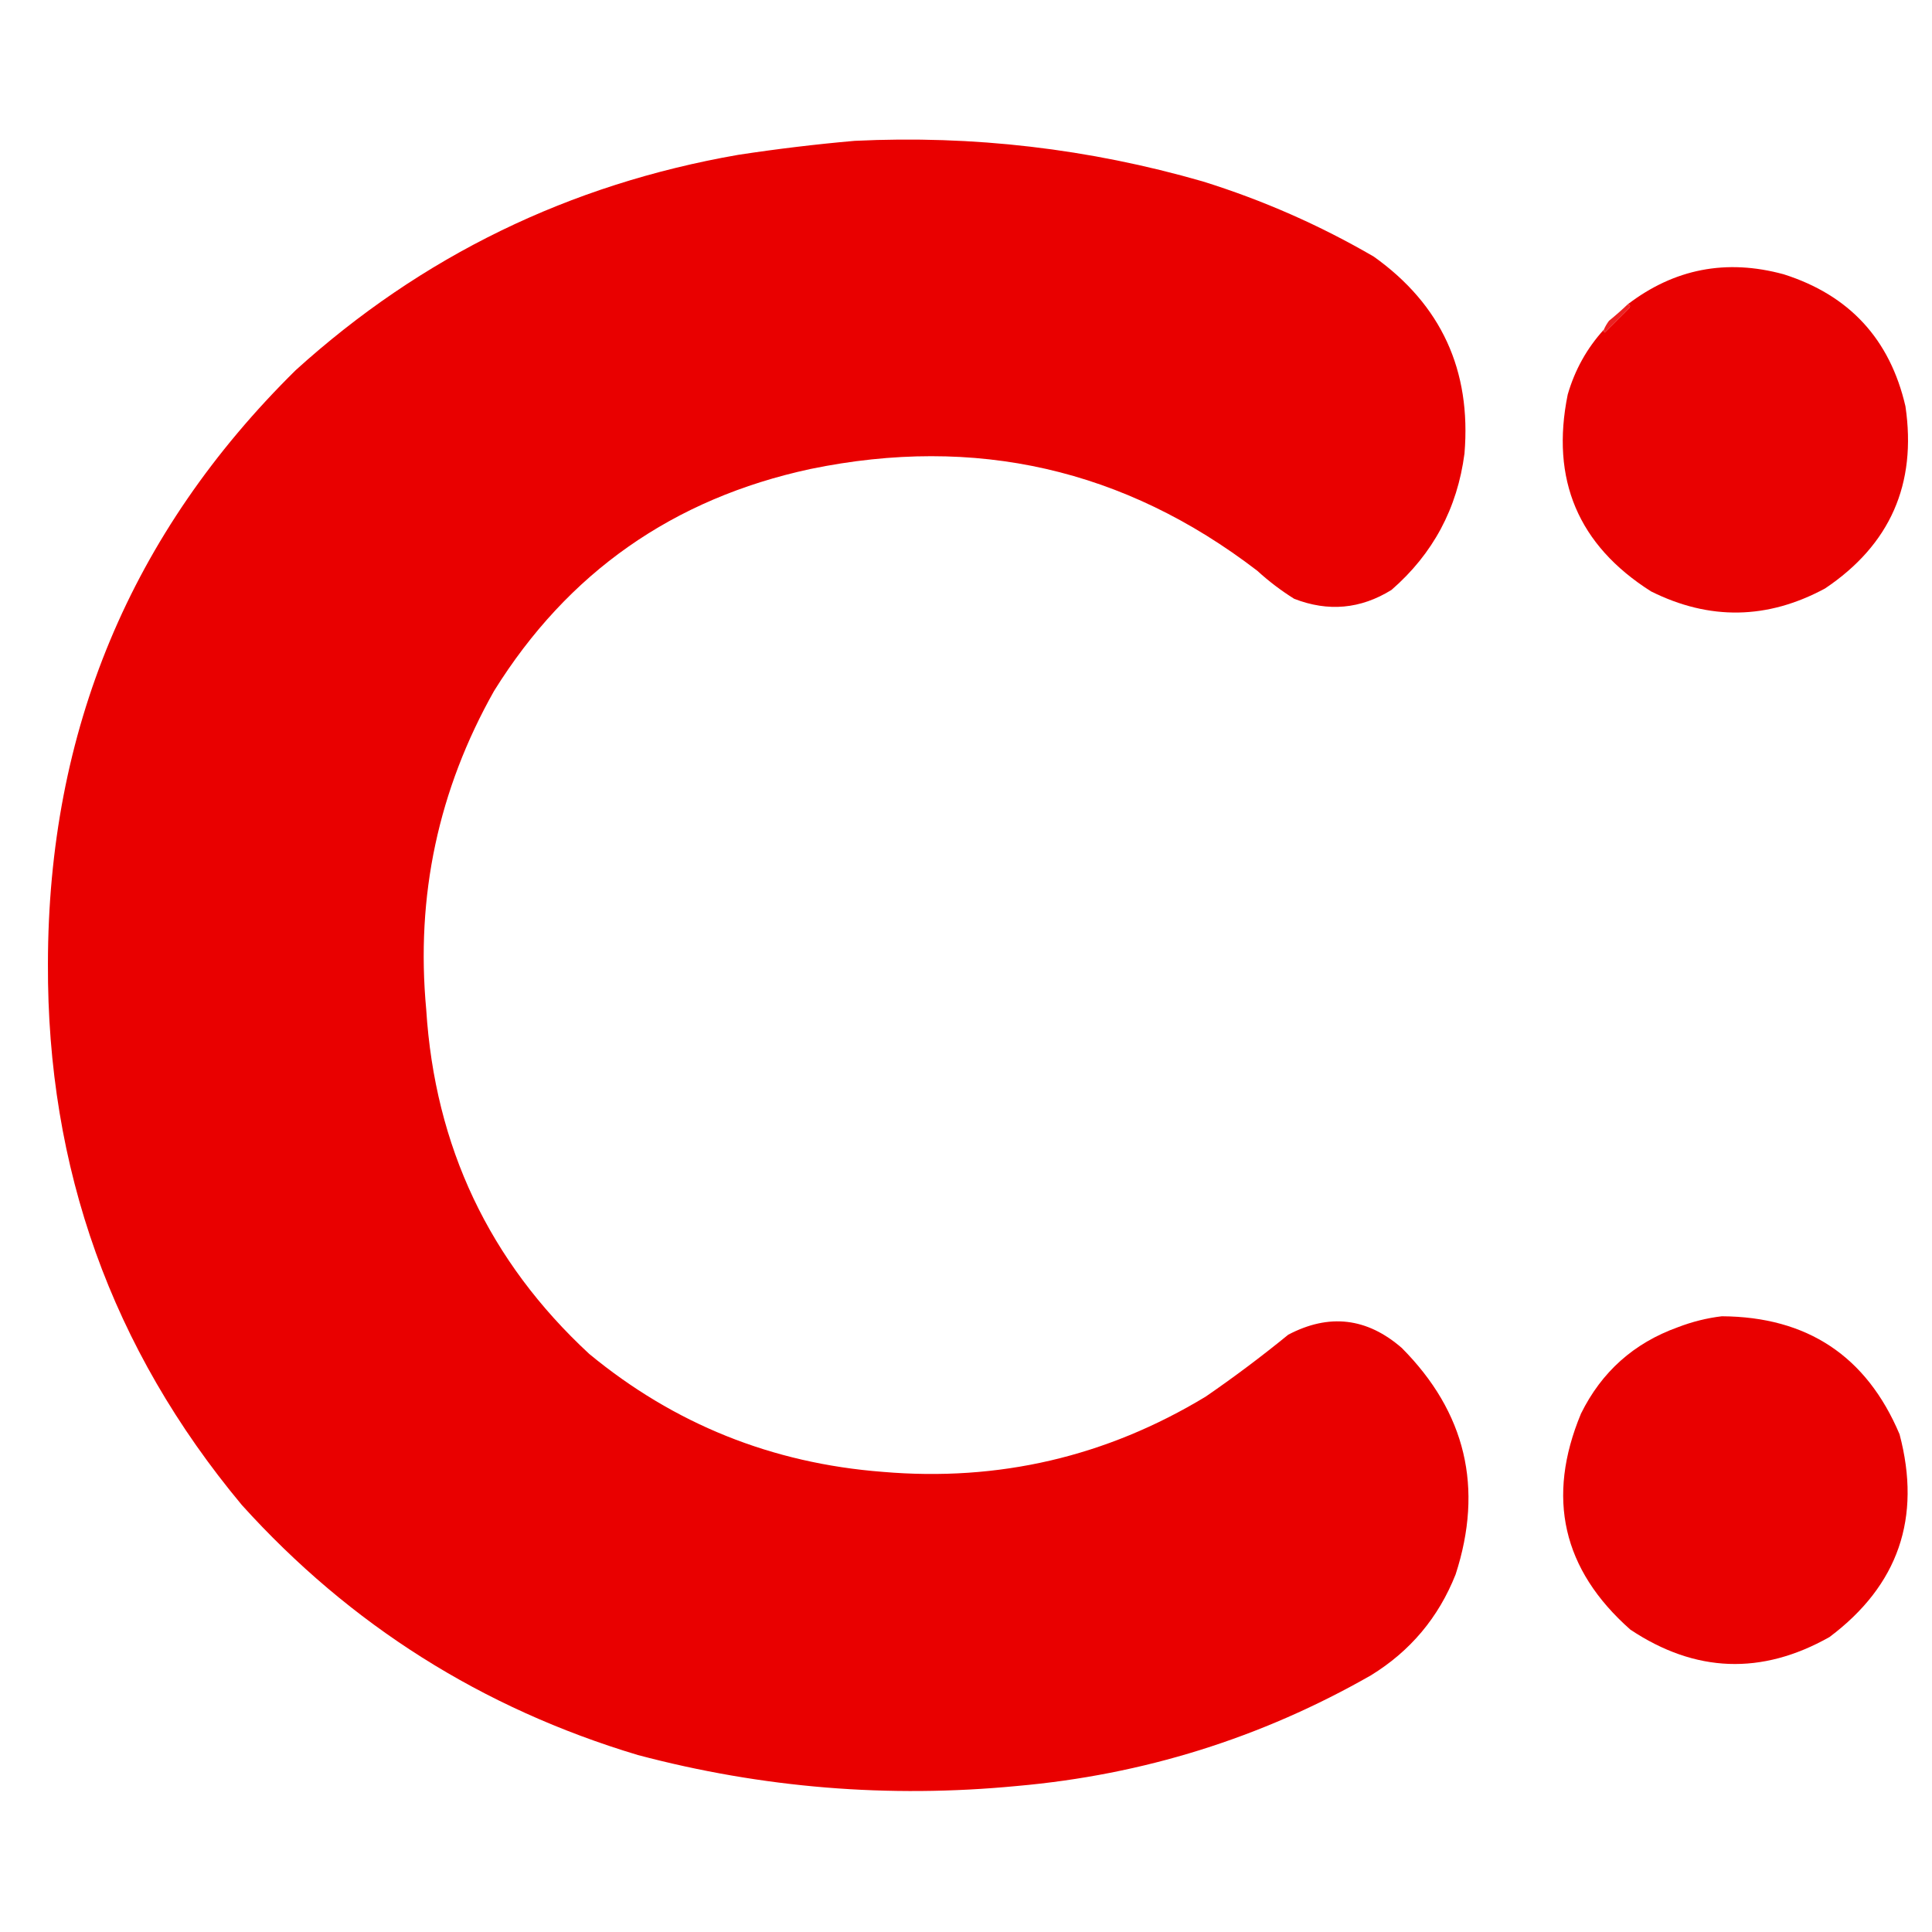 <?xml version="1.0" encoding="UTF-8"?>
<!DOCTYPE svg PUBLIC "-//W3C//DTD SVG 1.1//EN" "http://www.w3.org/Graphics/SVG/1.1/DTD/svg11.dtd">
<svg xmlns="http://www.w3.org/2000/svg" version="1.1" width="1310px" height="1310px" style="shape-rendering:geometricPrecision; text-rendering:geometricPrecision; image-rendering:optimizeQuality; fill-rule:evenodd; clip-rule:evenodd" xmlns:xlink="http://www.w3.org/1999/xlink">
<g><path style="opacity:0.998" fill="#e90000" d="M 579.5,95.5 C 659.739,91.619 738.406,100.786 815.5,123C 856.135,135.654 894.802,152.654 931.5,174C 977.199,206.581 997.699,251.081 993,307.5C 988.15,344.708 971.65,375.542 943.5,400C 922.555,412.985 900.555,414.985 877.5,406C 868.599,400.434 860.265,394.101 852.5,387C 762.451,317.912 661.451,294.912 549.5,318C 456.427,338.064 384.927,388.23 335,468.5C 297.175,535.617 281.842,607.617 289,684.5C 294.879,777.408 331.712,855.241 399.5,918C 457.117,965.557 523.45,992.224 598.5,998C 677.171,1004.75 750.171,987.747 817.5,947C 836.732,933.769 855.399,919.769 873.5,905C 901.195,890.448 926.862,893.448 950.5,914C 993.868,957.643 1006.03,1008.81 987,1067.5C 975.43,1096.73 956.263,1119.57 929.5,1136C 855.096,1178.47 775.096,1203.47 689.5,1211C 602.541,1219.37 516.874,1212.37 432.5,1190C 326.969,1158.35 237.469,1101.85 164,1020.5C 75.757,914.639 31.923,792.306 32.5,653.5C 32.651,495.44 88.651,361.274 200.5,251C 285.937,173.621 385.937,124.954 500.5,105C 526.883,100.977 553.216,97.811 579.5,95.5 Z"/></g>
<g><path style="opacity:0.996" fill="#e90000" d="M 1087.5,223.5 C 1087.37,224.239 1087.54,224.906 1088,225.5C 1093.67,219.833 1099.33,214.167 1105,208.5C 1105.53,207.184 1105.03,206.517 1103.5,206.5C 1135.22,182.19 1170.56,175.356 1209.5,186C 1253.98,200.147 1281.48,229.981 1292,275.5C 1299.77,328.233 1281.6,369.399 1237.5,399C 1198.45,420.099 1159.12,420.766 1119.5,401C 1070.11,369.684 1051.27,325.184 1063,267.5C 1067.84,250.8 1076.01,236.133 1087.5,223.5 Z"/></g>
<g><path style="opacity:0.988" fill="#eb1f1f" d="M 1103.5,206.5 C 1105.03,206.517 1105.53,207.184 1105,208.5C 1099.33,214.167 1093.67,219.833 1088,225.5C 1087.54,224.906 1087.37,224.239 1087.5,223.5C 1088.41,221.405 1089.58,219.405 1091,217.5C 1095.33,213.997 1099.5,210.33 1103.5,206.5 Z"/></g>
<g><path style="opacity:0.997" fill="#e90000" d="M 1167.5,892.5 C 1225.41,892.847 1265.58,919.514 1288,972.5C 1303,1029.18 1287.16,1075.01 1240.5,1110C 1194.51,1135.95 1149.51,1134.28 1105.5,1105C 1059.46,1064.31 1048.29,1015.48 1072,958.5C 1085.95,930.22 1107.78,910.72 1137.5,900C 1147.32,896.211 1157.32,893.711 1167.5,892.5 Z"/></g>
</svg>
